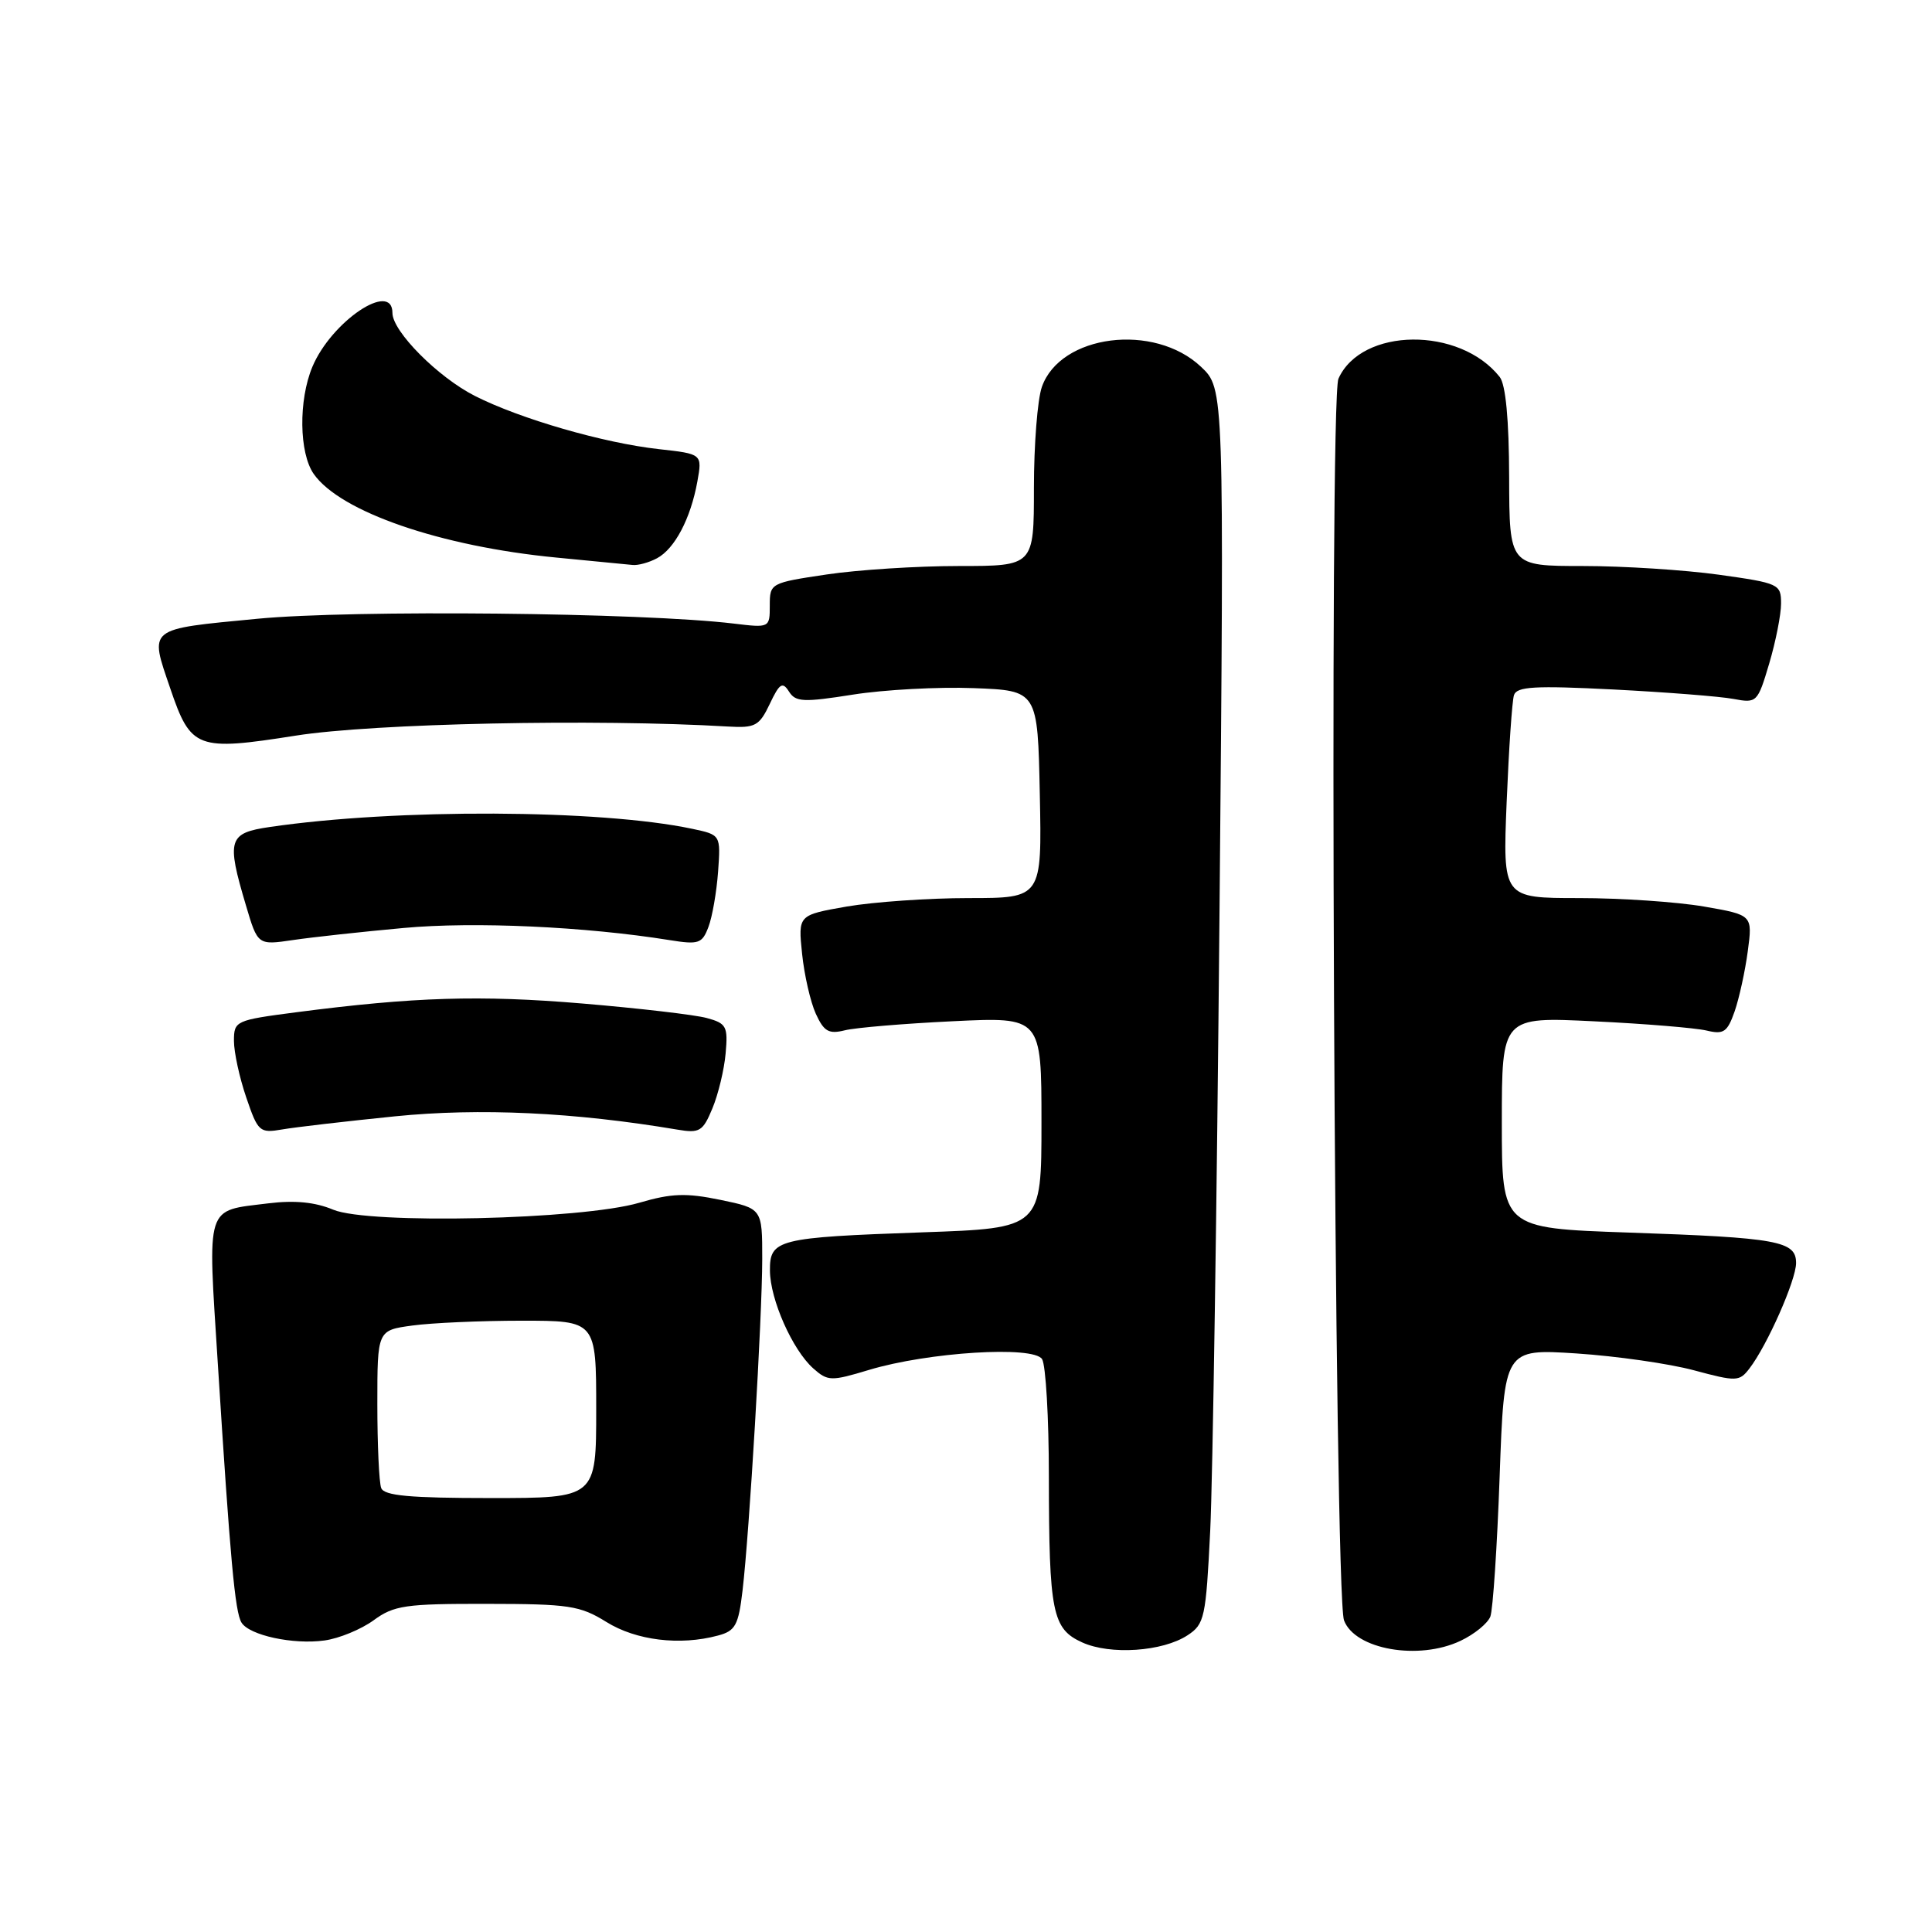 <?xml version="1.0" encoding="UTF-8" standalone="no"?>
<!DOCTYPE svg PUBLIC "-//W3C//DTD SVG 1.1//EN" "http://www.w3.org/Graphics/SVG/1.1/DTD/svg11.dtd" >
<svg xmlns="http://www.w3.org/2000/svg" xmlns:xlink="http://www.w3.org/1999/xlink" version="1.1" viewBox="0 0 256 256">
 <g >
 <path fill="currentColor"
d=" M 157.36 216.68 C 159.61 215.21 159.79 214.36 160.36 202.81 C 160.69 196.04 161.25 159.23 161.59 121.00 C 162.21 51.50 162.21 51.50 159.15 48.61 C 152.94 42.73 140.48 44.31 138.05 51.28 C 137.47 52.94 137.00 58.96 137.00 64.65 C 137.00 75.00 137.00 75.00 127.04 75.00 C 121.56 75.00 113.69 75.50 109.54 76.12 C 102.09 77.23 102.00 77.28 102.00 80.22 C 102.00 83.19 101.98 83.20 97.25 82.63 C 85.18 81.17 46.67 80.78 34.10 81.99 C 19.41 83.40 19.79 83.10 22.56 91.22 C 25.29 99.25 26.08 99.54 39.22 97.47 C 49.47 95.85 78.95 95.23 96.48 96.27 C 100.08 96.48 100.61 96.19 102.00 93.27 C 103.29 90.54 103.69 90.29 104.54 91.63 C 105.42 93.03 106.44 93.08 113.02 92.04 C 117.13 91.39 124.33 91.00 129.00 91.18 C 137.50 91.50 137.50 91.50 137.78 105.25 C 138.06 119.00 138.06 119.00 128.36 119.00 C 123.03 119.00 115.76 119.51 112.20 120.12 C 105.75 121.25 105.75 121.25 106.28 126.37 C 106.57 129.19 107.39 132.77 108.10 134.33 C 109.18 136.69 109.82 137.05 111.95 136.52 C 113.35 136.17 119.79 135.63 126.25 135.32 C 138.00 134.75 138.00 134.75 138.00 148.74 C 138.00 162.74 138.00 162.74 122.25 163.29 C 103.01 163.97 101.99 164.22 102.02 168.37 C 102.05 172.20 105.00 178.86 107.76 181.32 C 109.69 183.03 110.11 183.04 115.15 181.52 C 122.99 179.16 136.94 178.29 138.08 180.09 C 138.57 180.87 138.98 187.86 138.98 195.62 C 139.00 213.69 139.43 215.83 143.40 217.63 C 147.13 219.32 154.06 218.85 157.36 216.68 Z  M 193.52 217.42 C 195.35 216.56 197.13 215.11 197.48 214.20 C 197.82 213.30 198.38 204.94 198.71 195.64 C 199.32 178.72 199.32 178.72 208.91 179.34 C 214.19 179.69 221.18 180.69 224.45 181.57 C 230.10 183.09 230.48 183.07 231.81 181.33 C 234.16 178.28 237.98 169.64 237.99 167.37 C 238.00 164.44 235.62 164.00 215.75 163.32 C 199.00 162.74 199.00 162.74 199.00 148.74 C 199.00 134.73 199.00 134.73 211.25 135.33 C 217.99 135.65 224.68 136.21 226.12 136.55 C 228.40 137.10 228.88 136.77 229.85 134.01 C 230.45 132.27 231.24 128.68 231.59 126.04 C 232.23 121.24 232.23 121.24 225.78 120.12 C 222.24 119.51 214.79 119.00 209.23 119.00 C 199.12 119.00 199.12 119.00 199.64 106.25 C 199.93 99.24 200.36 92.87 200.61 92.11 C 200.97 90.97 203.36 90.83 213.77 91.36 C 220.77 91.72 227.93 92.28 229.68 92.61 C 232.79 93.19 232.89 93.10 234.43 87.92 C 235.29 85.02 236.00 81.44 236.00 79.97 C 236.00 77.39 235.73 77.27 227.75 76.15 C 223.21 75.52 215.11 75.00 209.75 75.00 C 200.00 75.00 200.00 75.00 199.97 63.25 C 199.95 55.57 199.51 50.96 198.72 49.95 C 193.42 43.24 180.40 43.37 177.35 50.18 C 176.09 52.98 176.80 211.28 178.09 214.71 C 179.54 218.57 187.98 220.05 193.52 217.42 Z  M 49.50 214.70 C 52.20 212.72 53.71 212.50 64.50 212.52 C 75.40 212.53 76.85 212.75 80.35 214.92 C 84.29 217.37 90.08 218.08 95.13 216.72 C 97.44 216.11 97.85 215.36 98.39 210.76 C 99.30 203.08 100.99 174.59 101.00 166.82 C 101.00 160.14 101.00 160.14 95.46 158.99 C 90.91 158.05 88.98 158.12 84.71 159.37 C 77.05 161.62 48.86 162.26 44.15 160.29 C 41.74 159.28 39.03 159.02 35.55 159.45 C 27.13 160.50 27.51 159.32 28.86 180.66 C 30.51 206.75 31.14 213.61 32.00 215.00 C 33.04 216.69 38.86 217.95 43.00 217.37 C 44.92 217.11 47.85 215.90 49.50 214.70 Z  M 52.33 147.92 C 63.55 146.79 76.10 147.38 89.75 149.68 C 92.71 150.18 93.13 149.92 94.40 146.86 C 95.17 145.01 95.96 141.74 96.15 139.58 C 96.47 136.00 96.26 135.60 93.64 134.89 C 92.06 134.46 84.65 133.60 77.16 132.97 C 63.59 131.83 54.86 132.10 39.25 134.13 C 31.20 135.18 31.00 135.27 31.00 137.93 C 31.00 139.42 31.73 142.79 32.63 145.42 C 34.18 149.97 34.40 150.17 37.38 149.66 C 39.09 149.36 45.82 148.58 52.33 147.92 Z  M 53.50 122.96 C 62.83 122.10 77.60 122.78 88.73 124.57 C 92.58 125.19 93.04 125.03 93.87 122.83 C 94.38 121.50 94.95 118.21 95.15 115.51 C 95.50 110.62 95.50 110.62 91.72 109.82 C 79.53 107.24 52.52 107.12 35.75 109.58 C 30.25 110.38 29.99 111.24 32.58 119.94 C 34.15 125.25 34.15 125.25 38.83 124.56 C 41.40 124.18 48.00 123.46 53.50 122.96 Z  M 87.06 73.97 C 89.41 72.71 91.51 68.72 92.40 63.83 C 93.06 60.15 93.06 60.15 87.28 59.51 C 79.98 58.70 68.92 55.50 62.94 52.47 C 58.04 49.99 52.00 43.91 52.00 41.47 C 52.00 37.14 43.91 42.59 41.39 48.61 C 39.54 53.04 39.63 60.02 41.57 62.80 C 45.09 67.82 58.37 72.40 73.72 73.88 C 78.55 74.35 83.09 74.79 83.82 74.86 C 84.54 74.94 86.00 74.54 87.06 73.97 Z  M 50.51 197.17 C 50.23 196.44 50.00 191.43 50.00 186.05 C 50.00 176.27 50.00 176.27 54.64 175.64 C 57.19 175.29 63.72 175.00 69.14 175.00 C 79.00 175.00 79.00 175.00 79.00 186.75 C 79.00 198.50 79.00 198.50 65.01 198.50 C 54.28 198.50 50.90 198.19 50.51 197.17 Z "/>
</g>
</svg>